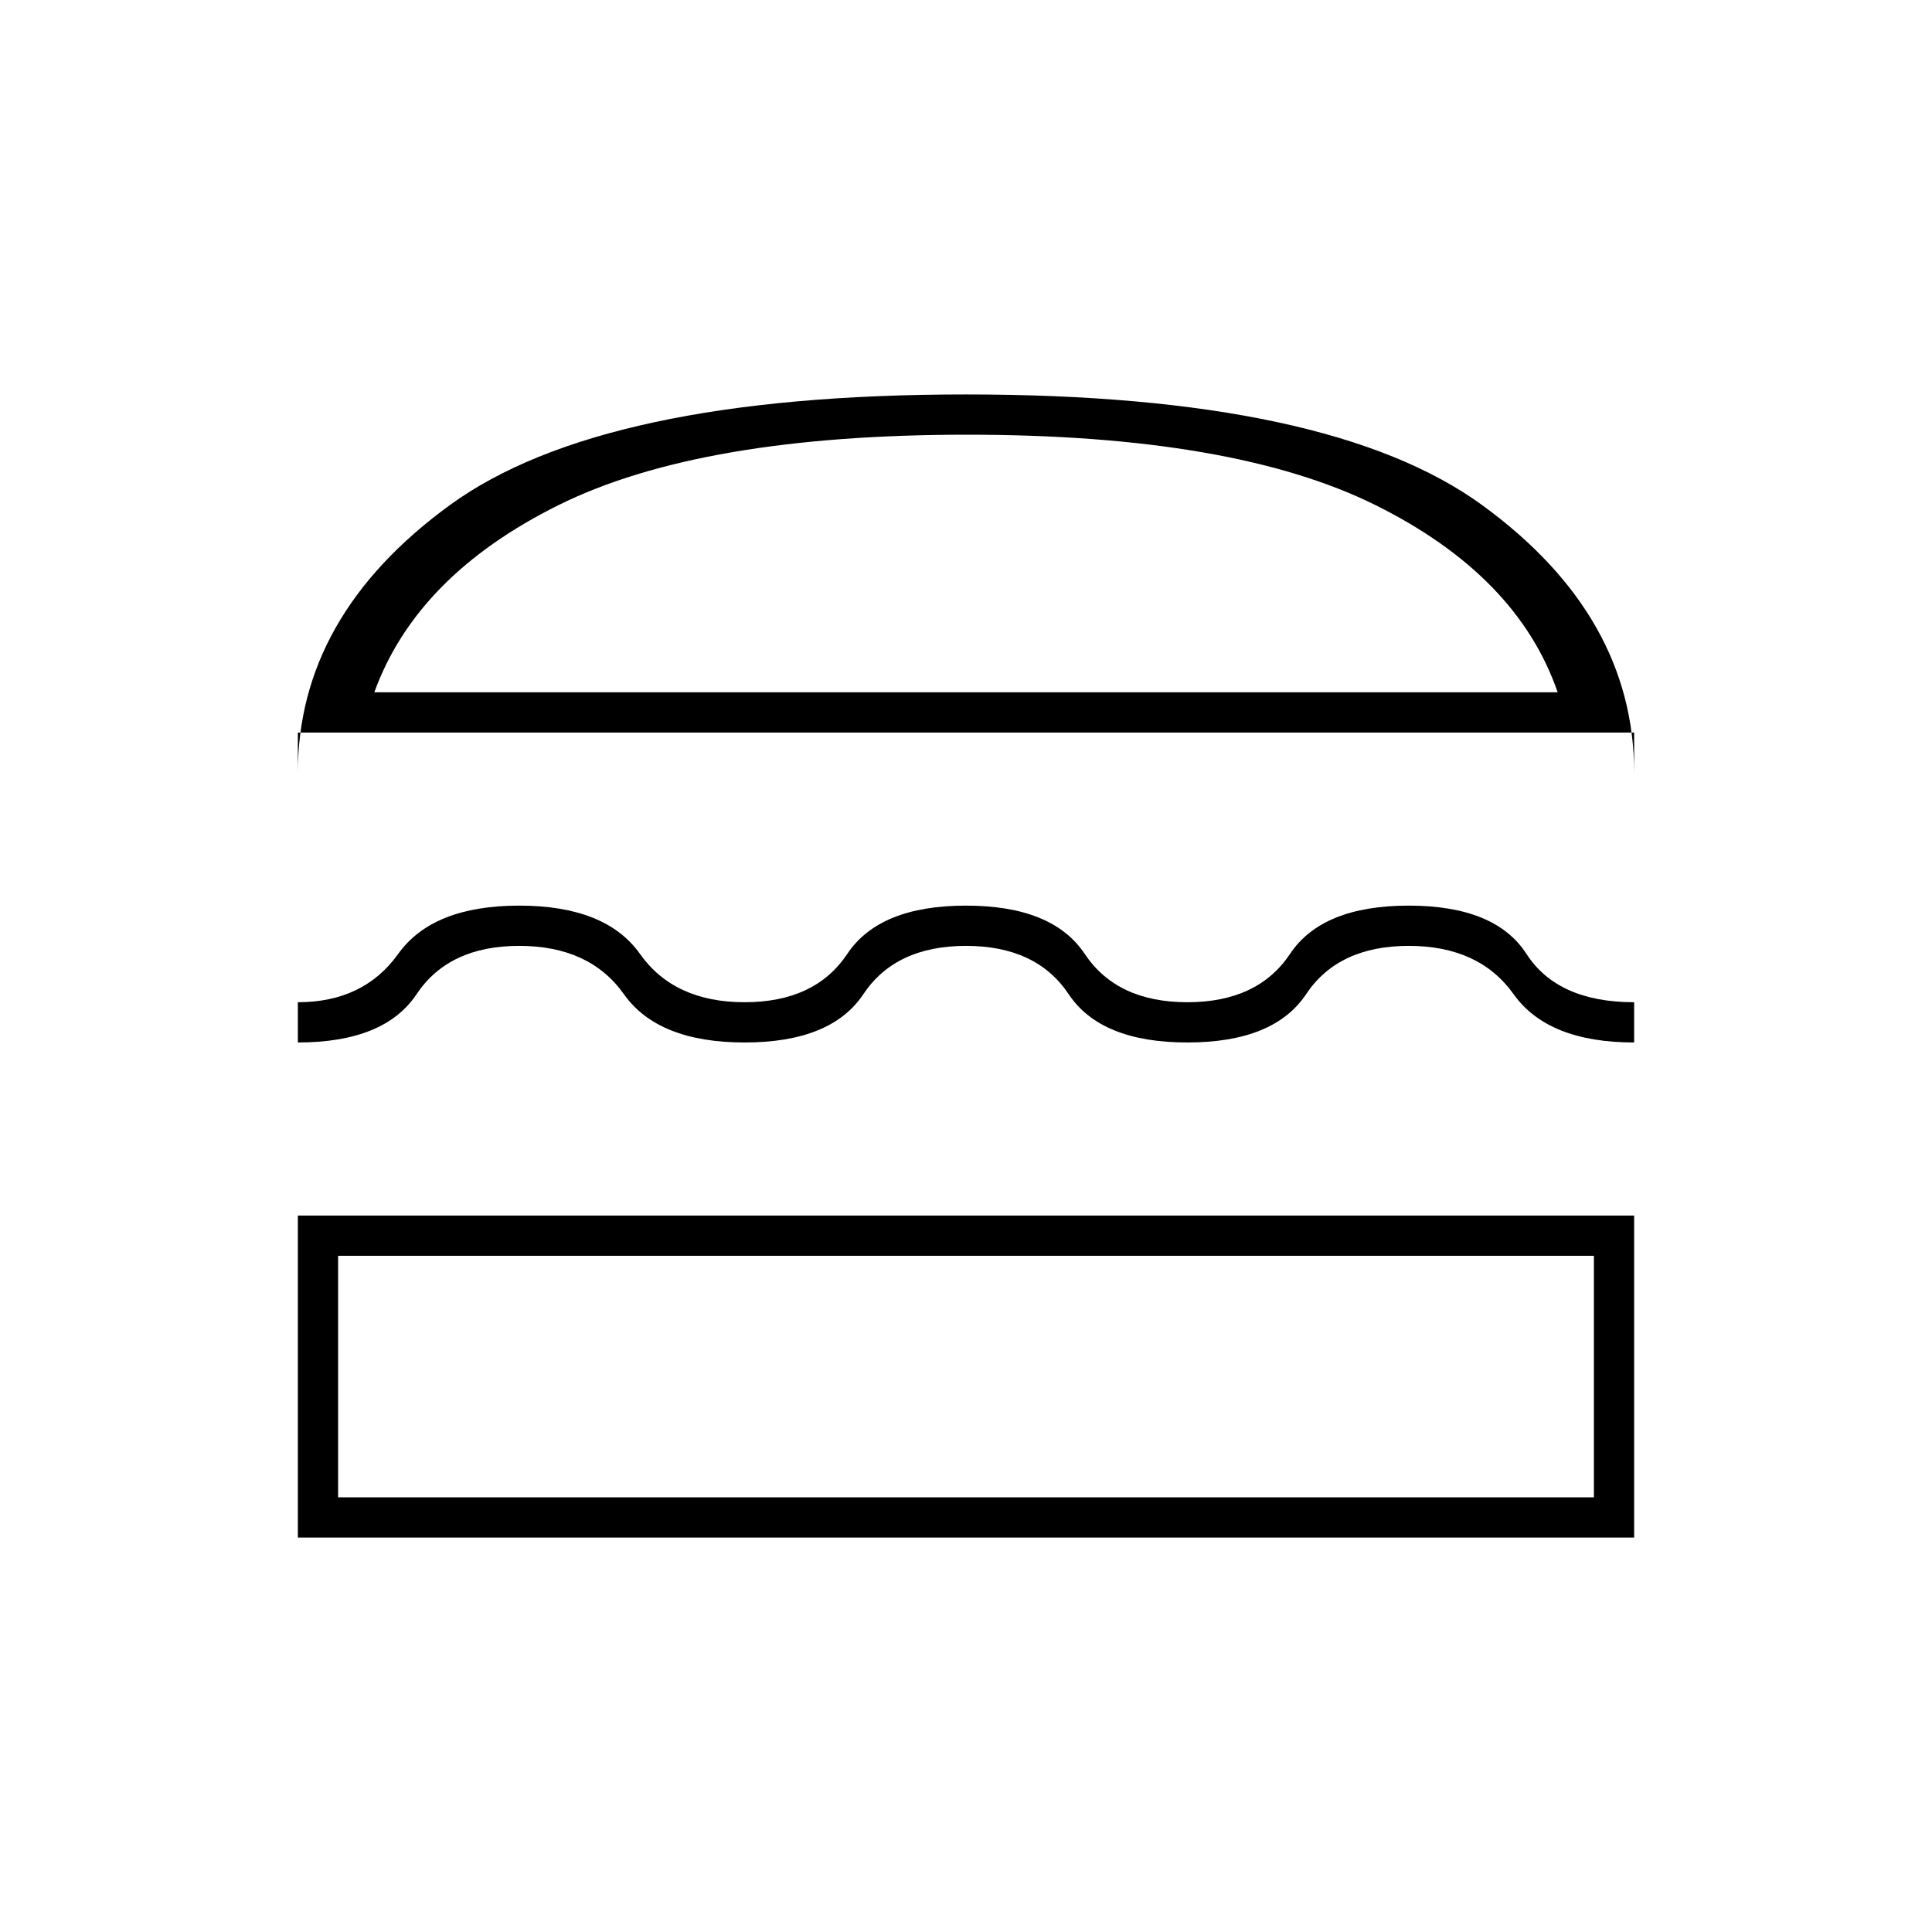 <svg xmlns="http://www.w3.org/2000/svg" height="20" viewBox="0 -960 960 960" width="20"><path d="M148-196v-160h664v160H148Zm20-140v120h624v-120H168Zm312-154q-35 0-51 24t-59 24q-43 0-60-24t-52-24q-35 0-51 24t-59 24v-20q32.69 0 49.85-24Q215-510 258-510t60 24q17 24 52 24t51-24q16-24 59-24t59 24q16 24 51 24t51-24q16-24 59-24t58.5 24q15.5 24 53.5 24v20q-42.81 0-59.9-24-17.1-24-52.1-24t-51 24q-16 24-59 24t-59-24q-16-24-51-24ZM148-596v20q0-78 75.5-133T480-764q181 0 256.5 55T812-576v-20H148Zm332.5-148q-132.5 0-203 35T186-616h588q-20-58-90.5-93t-203-35Zm-.5 408Zm0-280Z"/></svg>